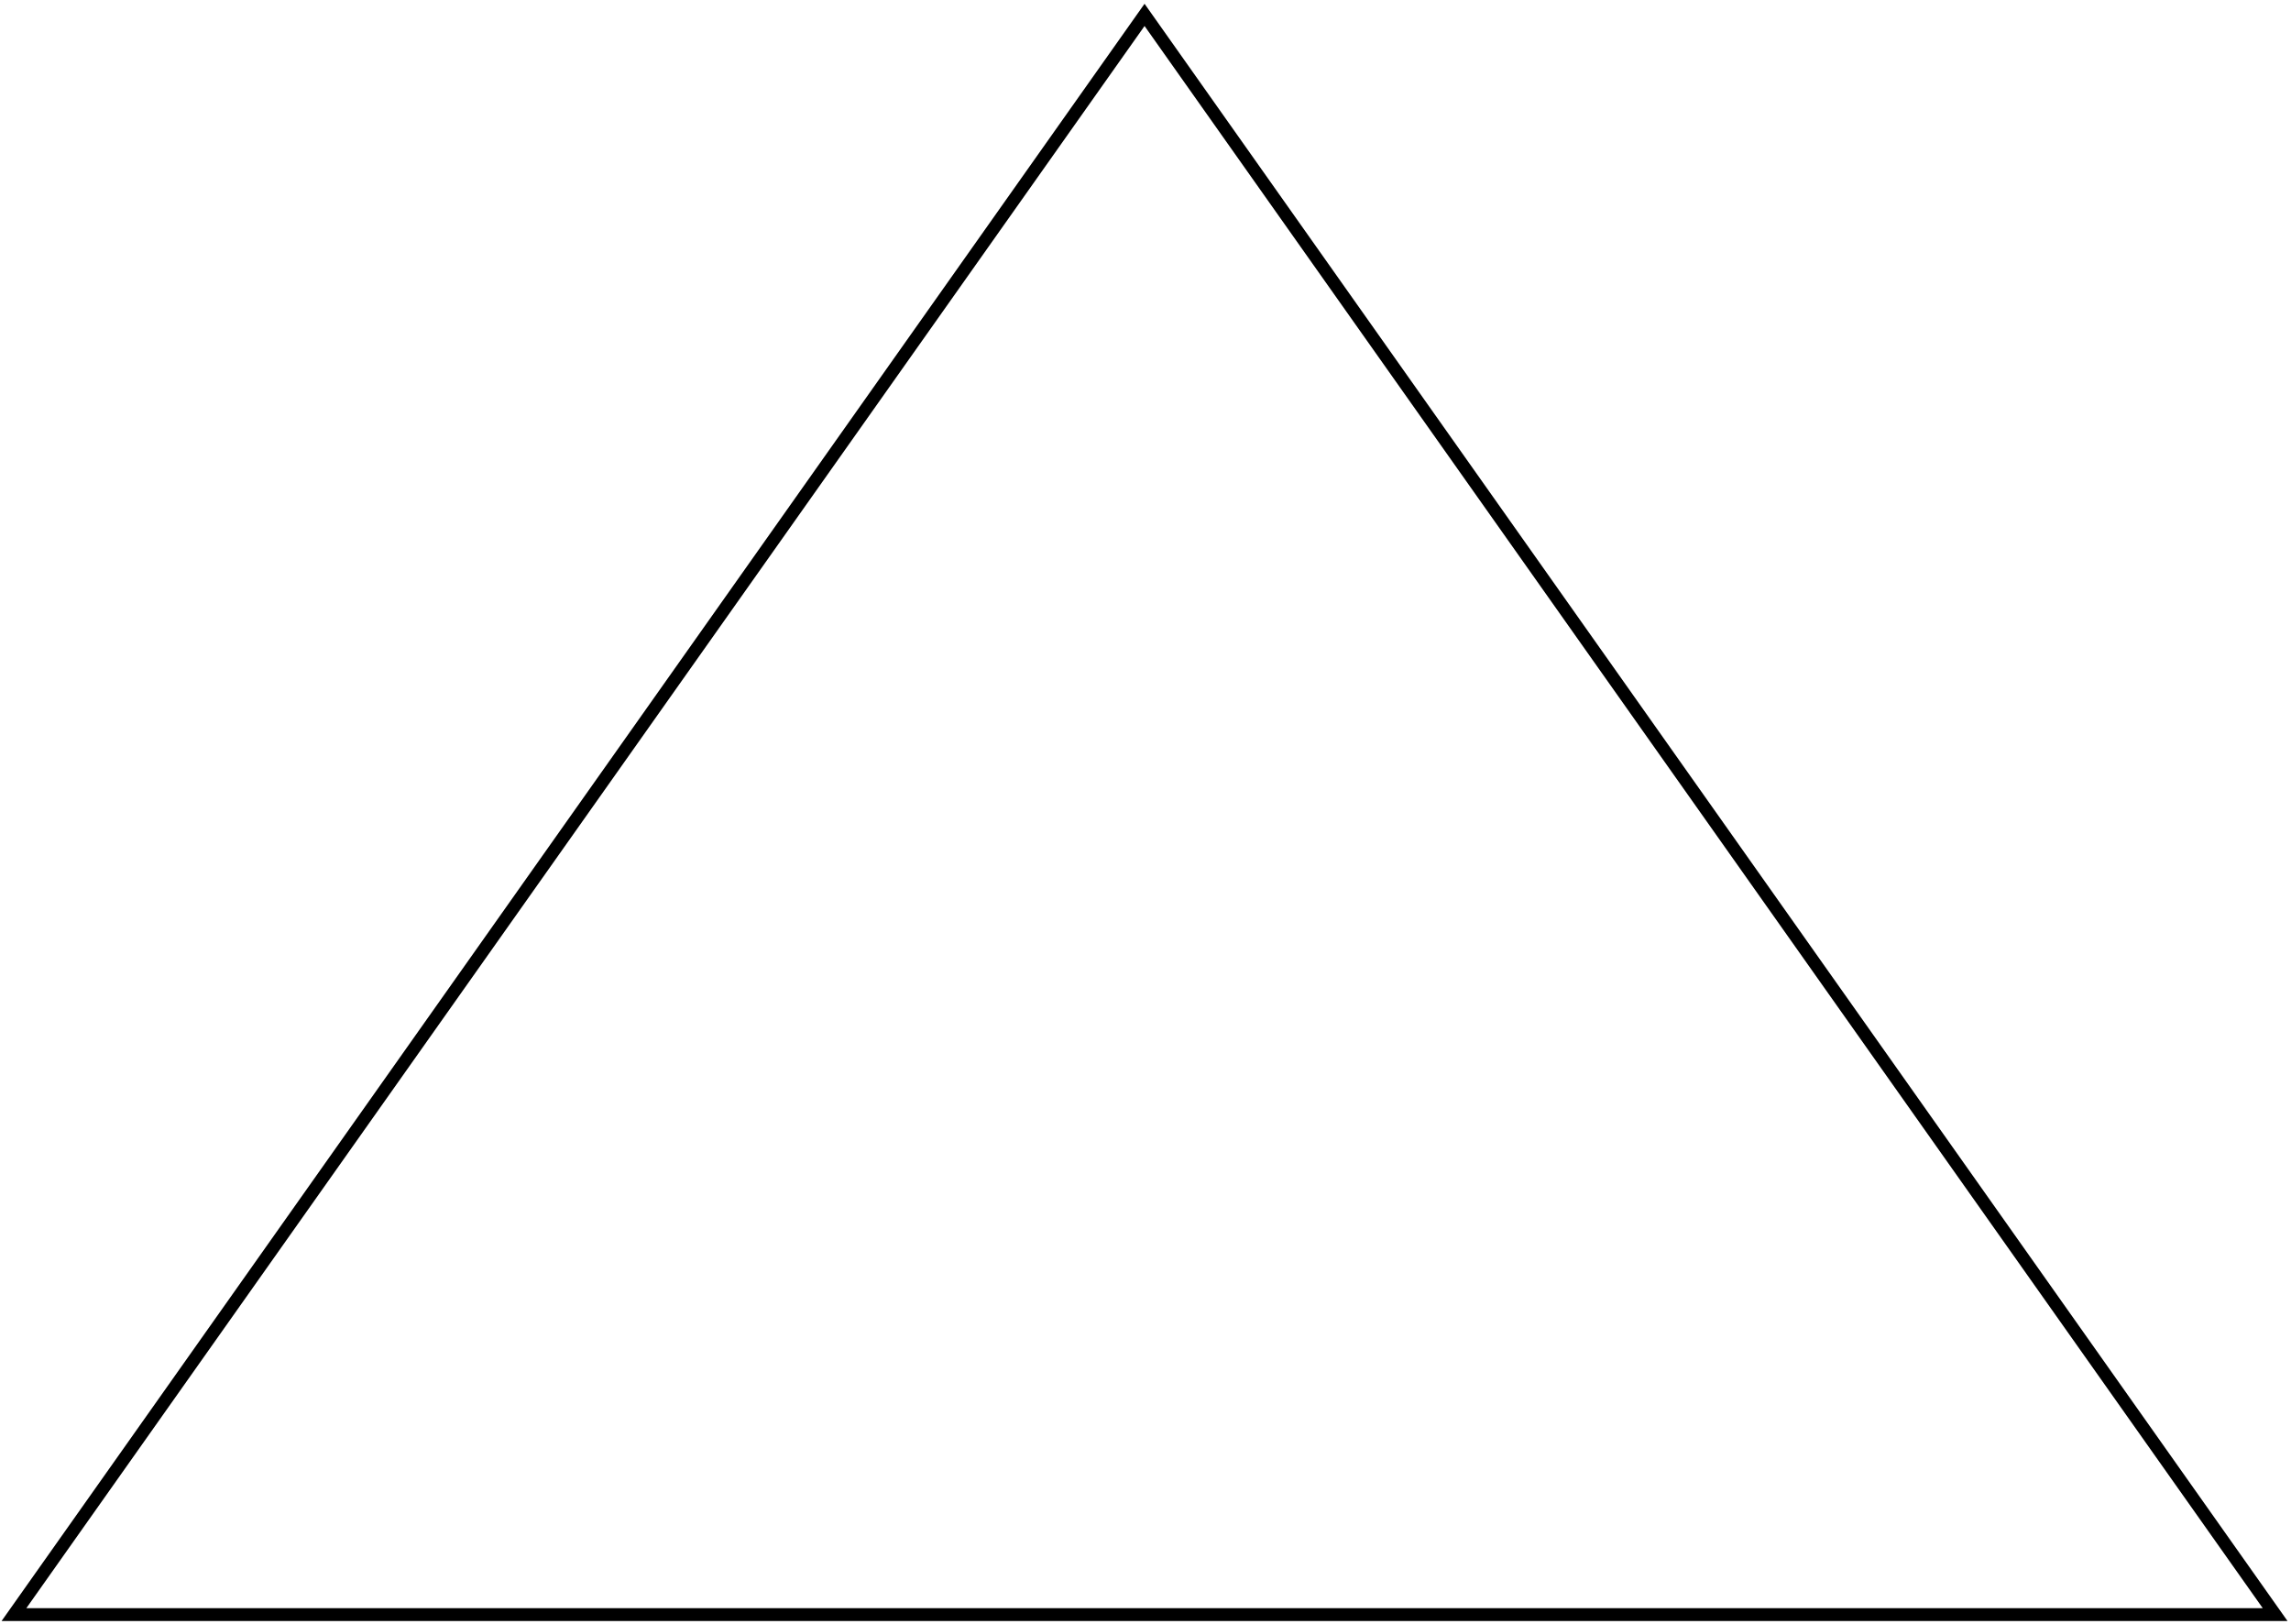 <svg width="536" height="380" viewBox="0 0 536 380" fill="none" xmlns="http://www.w3.org/2000/svg">
<path d="M3.265 377.717L267.777 3.483L532.288 377.717H3.265Z" stroke="black" stroke-width="3"/>
</svg>

